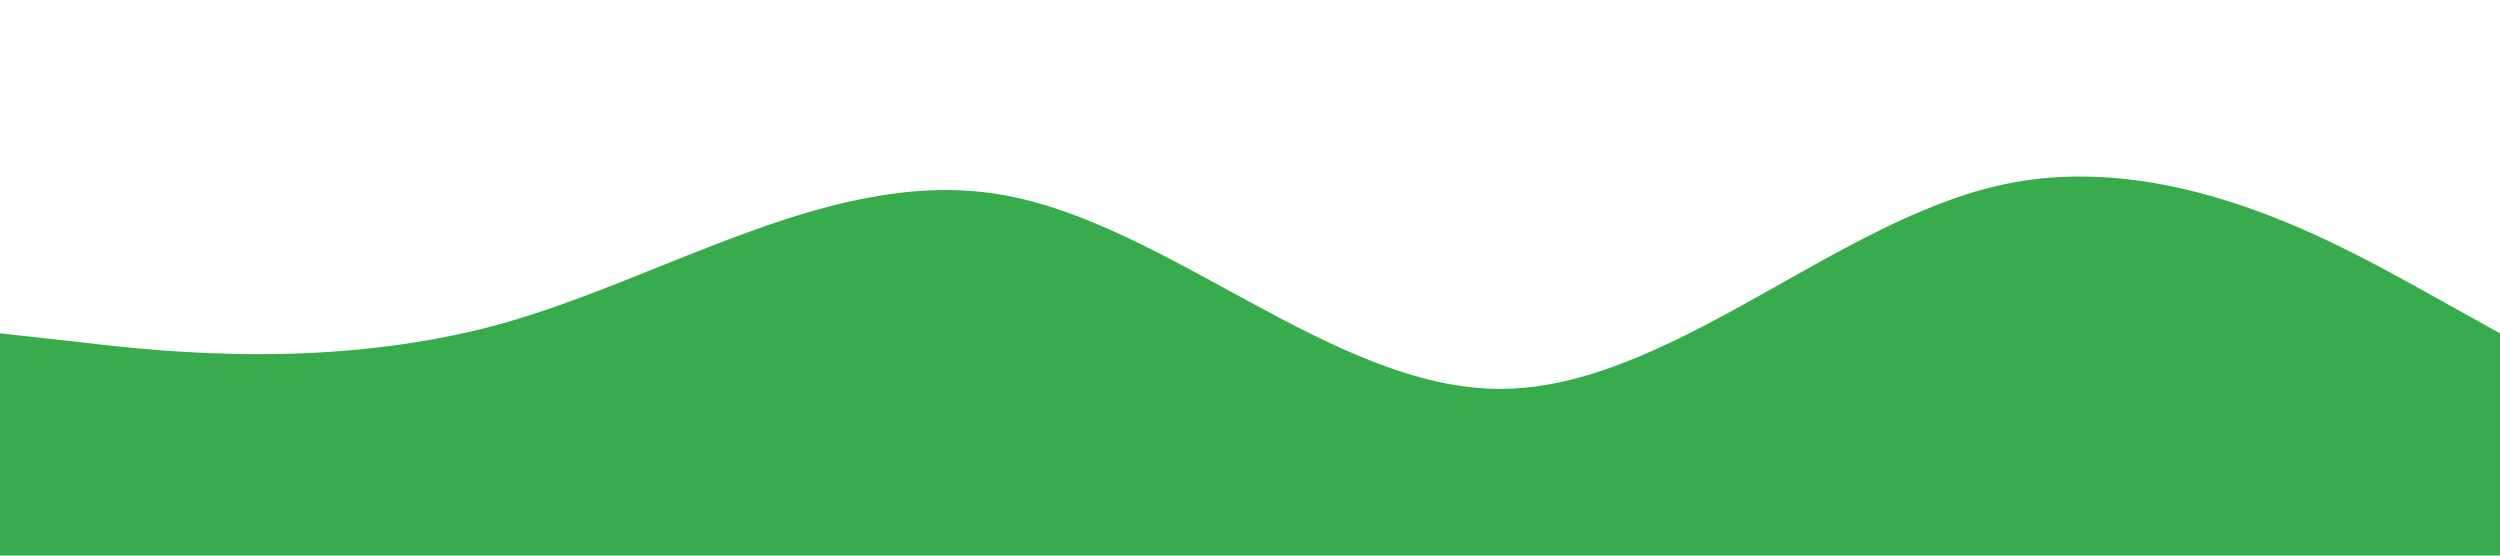 <?xml version="1.0" standalone="no"?><svg xmlns="http://www.w3.org/2000/svg" viewBox="0 0 1440 320"><path fill="#38ab4d" fill-opacity="1" d="M0,192L48,197.3C96,203,192,213,288,186.7C384,160,480,96,576,112C672,128,768,224,864,224C960,224,1056,128,1152,106.7C1248,85,1344,139,1392,165.3L1440,192L1440,320L1392,320C1344,320,1248,320,1152,320C1056,320,960,320,864,320C768,320,672,320,576,320C480,320,384,320,288,320C192,320,96,320,48,320L0,320Z"></path></svg>